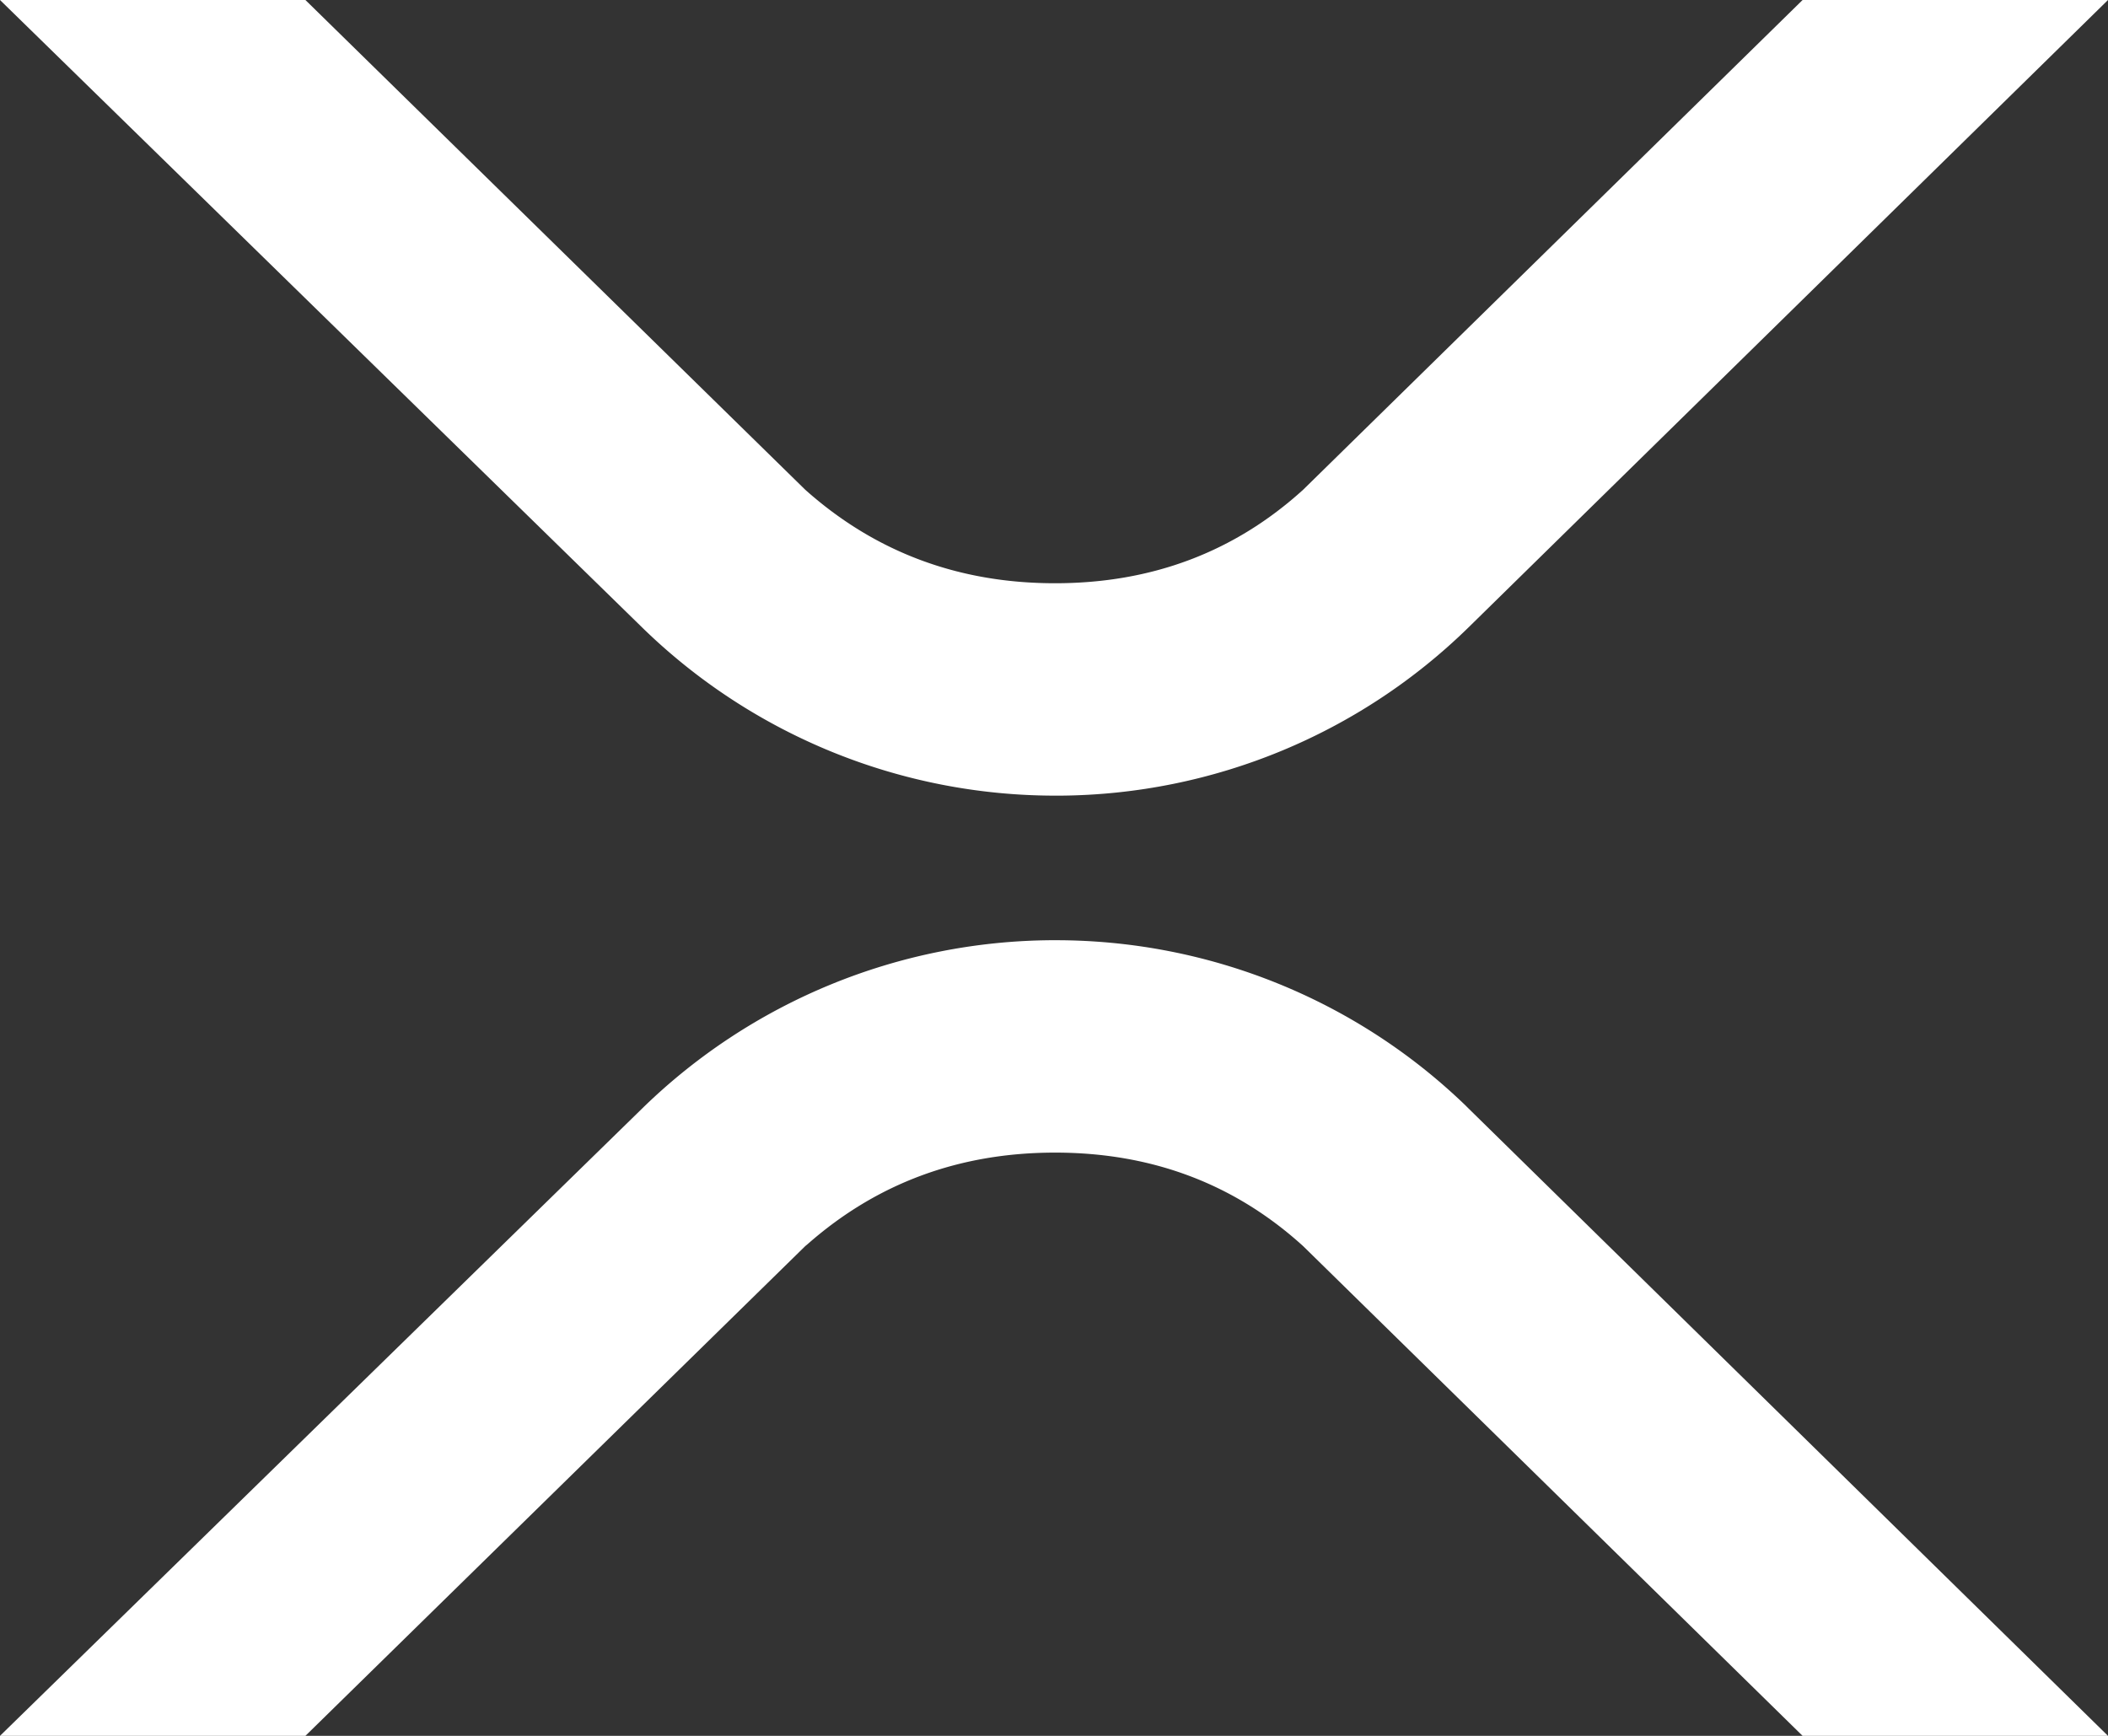 <svg xmlns="http://www.w3.org/2000/svg" width="17" height="14" viewBox="0 0 17 14">
    <rect x="0" y="0" width="17" height="14" fill="#333333" stroke="none"/>
    <path fill="#FFF" fill-rule="evenodd" d="M8.514 7.583c1.234 0 2.419.478 3.304 1.332l.026.026L17 14h-2.463l-4.028-3.95c-.553-.502-1.22-.754-2-.754-.773 0-1.439.247-1.998.74l-.017.014L2.463 14H0l5.181-5.062a4.769 4.769 0 0 1 3.295-1.355h.038zM2.463 0l4.031 3.95c.563.502 1.234.754 2.014.754.781 0 1.448-.252 2.001-.754L14.537 0H17l-5.156 5.059a4.755 4.755 0 0 1-3.293 1.358h-.037A4.77 4.77 0 0 1 5.18 5.062L0 0h2.463z"/>
</svg>
